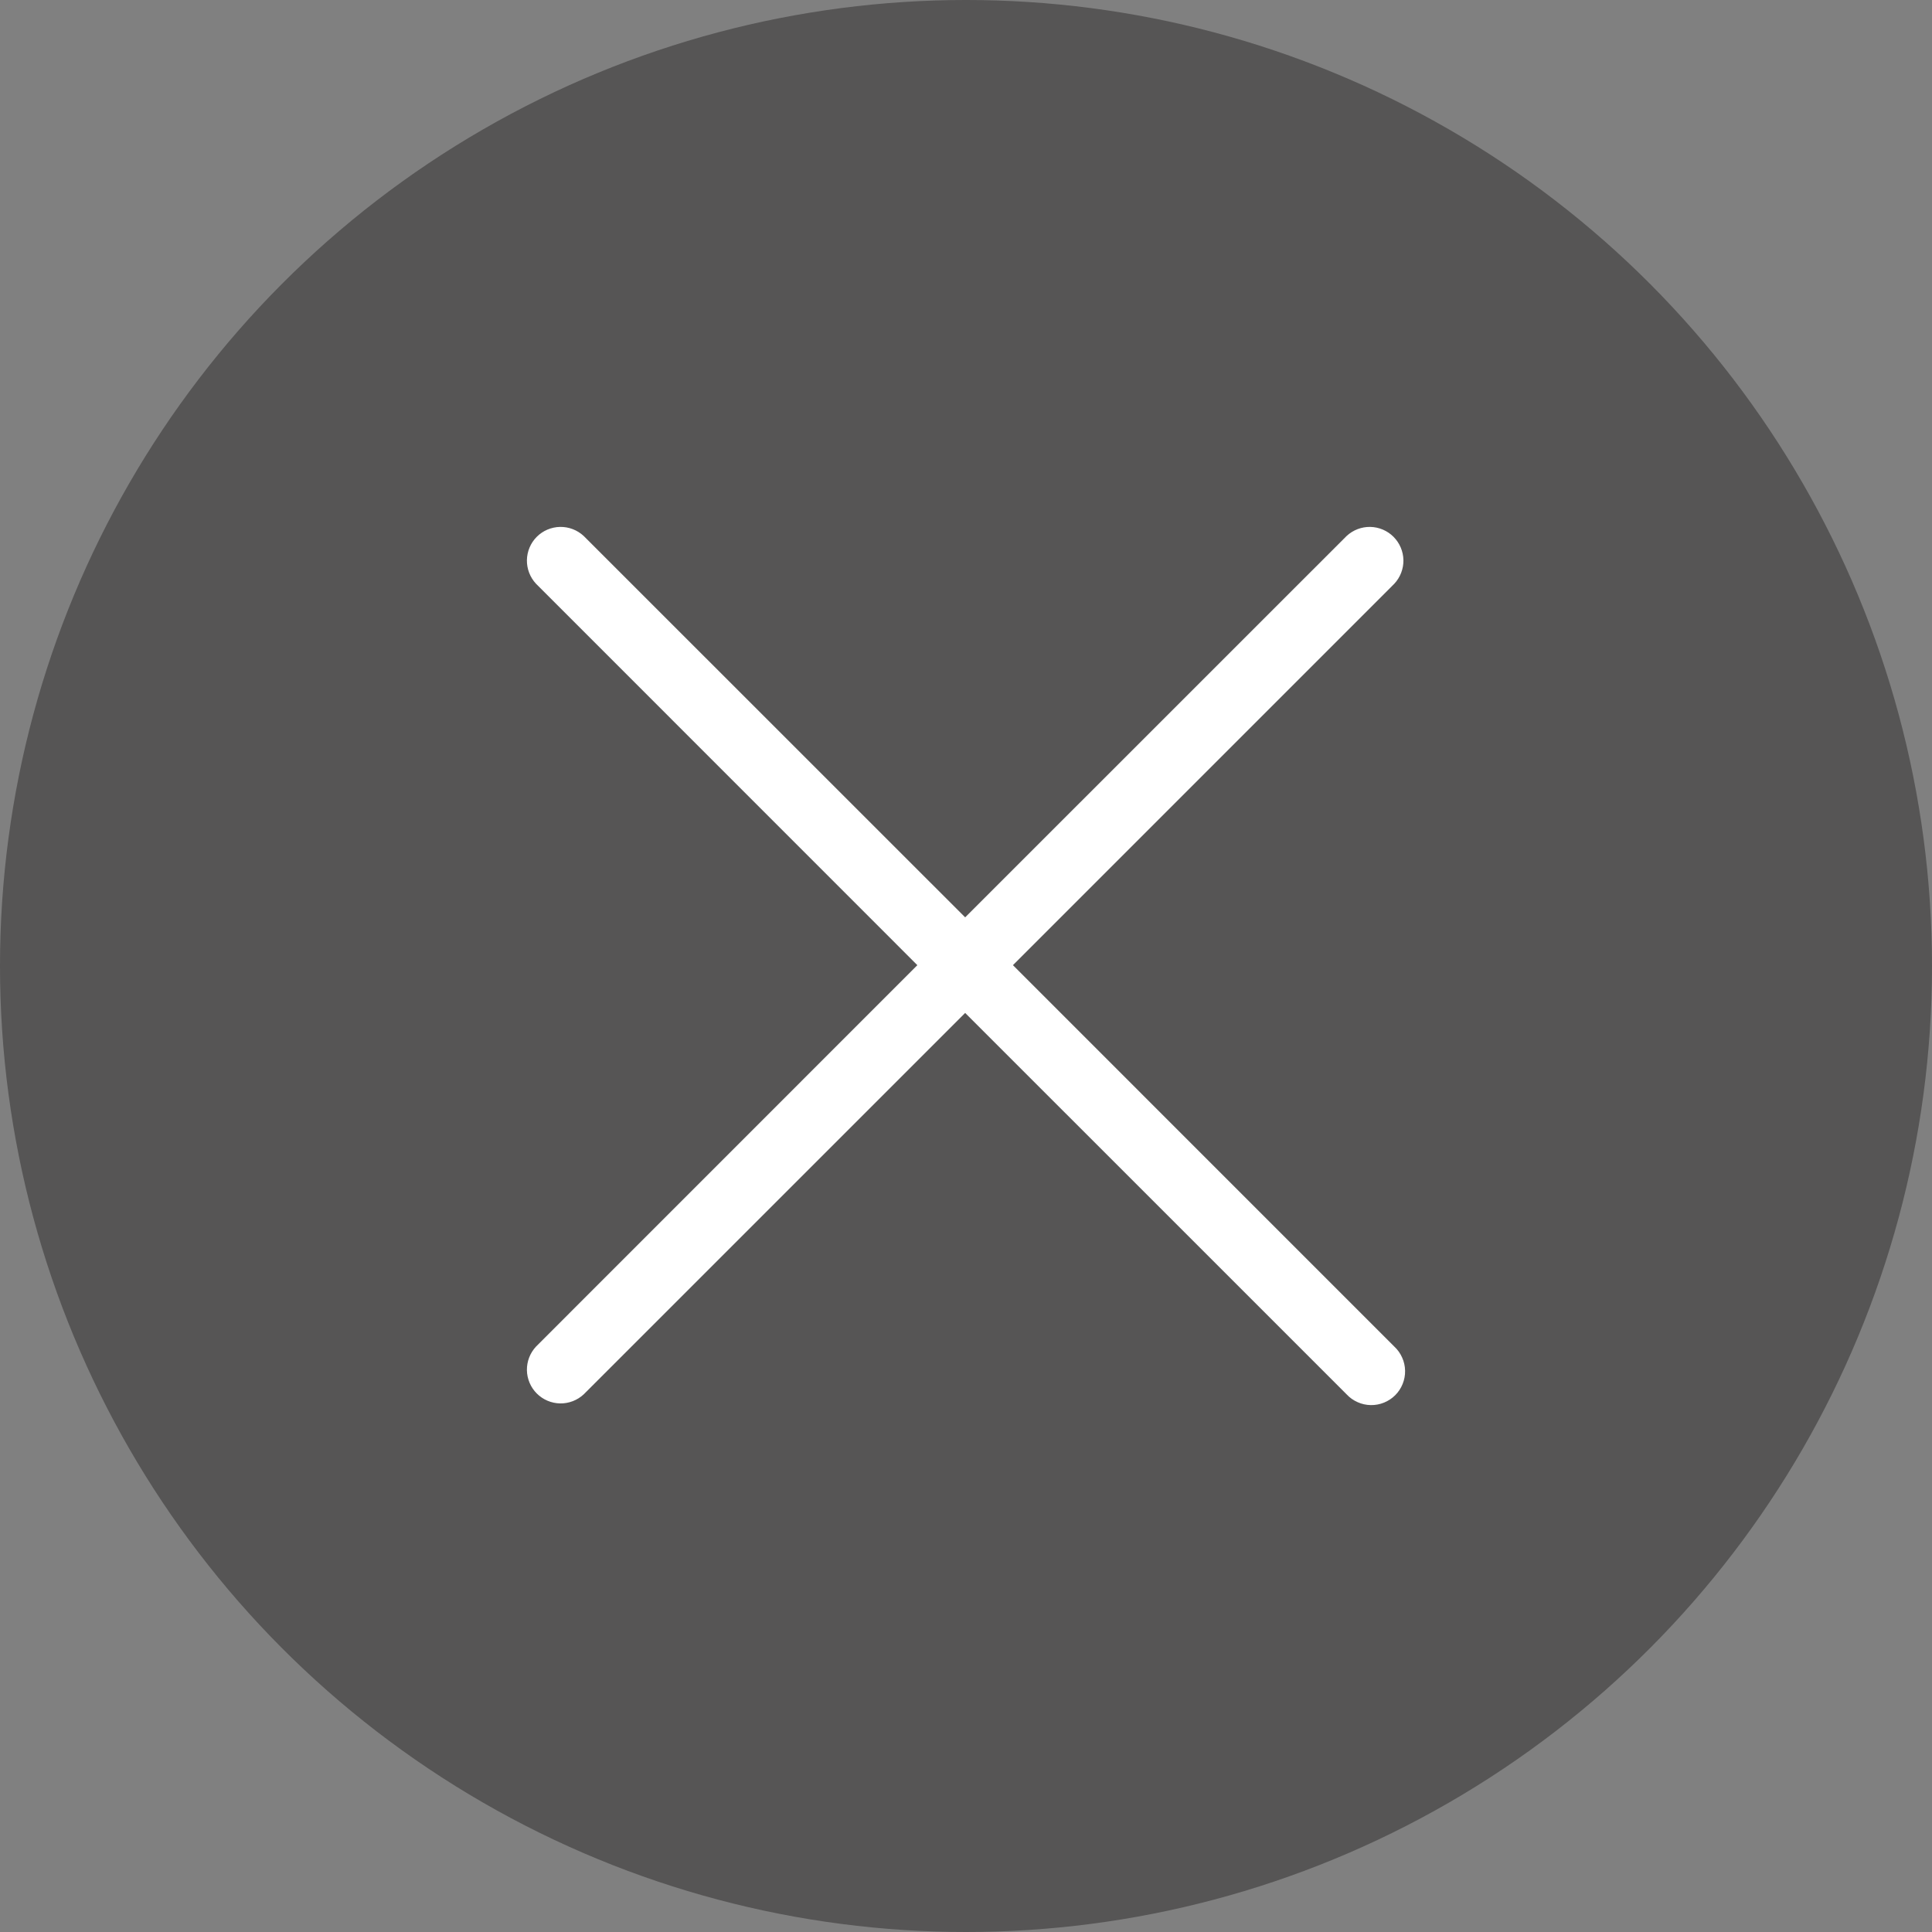 <svg width="44" height="44" viewBox="0 0 44 44" fill="none" xmlns="http://www.w3.org/2000/svg">
<rect x="0" y="0" width="44" height="44" fill="#808080" stroke="none"/>
<circle cx="22" cy="22" r="22" fill="#171614" fill-opacity="0.4"/>
<path d="M31.755 30.668C31.831 30.738 31.891 30.823 31.933 30.918C31.976 31.012 31.998 31.114 32 31.217C32.002 31.32 31.983 31.423 31.944 31.519C31.905 31.615 31.848 31.702 31.775 31.775C31.702 31.848 31.615 31.905 31.519 31.944C31.423 31.983 31.32 32.002 31.217 32C31.114 31.998 31.012 31.976 30.918 31.933C30.823 31.891 30.738 31.831 30.668 31.755L21.981 23.069L13.294 31.755C13.148 31.891 12.955 31.965 12.756 31.962C12.556 31.958 12.366 31.877 12.225 31.736C12.084 31.595 12.004 31.405 12 31.206C11.997 31.007 12.071 30.814 12.207 30.668L20.892 21.981L12.207 13.294C12.071 13.148 11.997 12.955 12 12.756C12.004 12.556 12.084 12.366 12.225 12.225C12.366 12.084 12.556 12.004 12.756 12C12.955 11.997 13.148 12.071 13.294 12.207L21.981 20.892L30.668 12.207C30.814 12.071 31.007 11.997 31.206 12C31.405 12.004 31.595 12.084 31.736 12.225C31.877 12.366 31.958 12.556 31.962 12.756C31.965 12.955 31.891 13.148 31.755 13.294L23.069 21.981L31.755 30.668Z" fill="white"/>
</svg>

